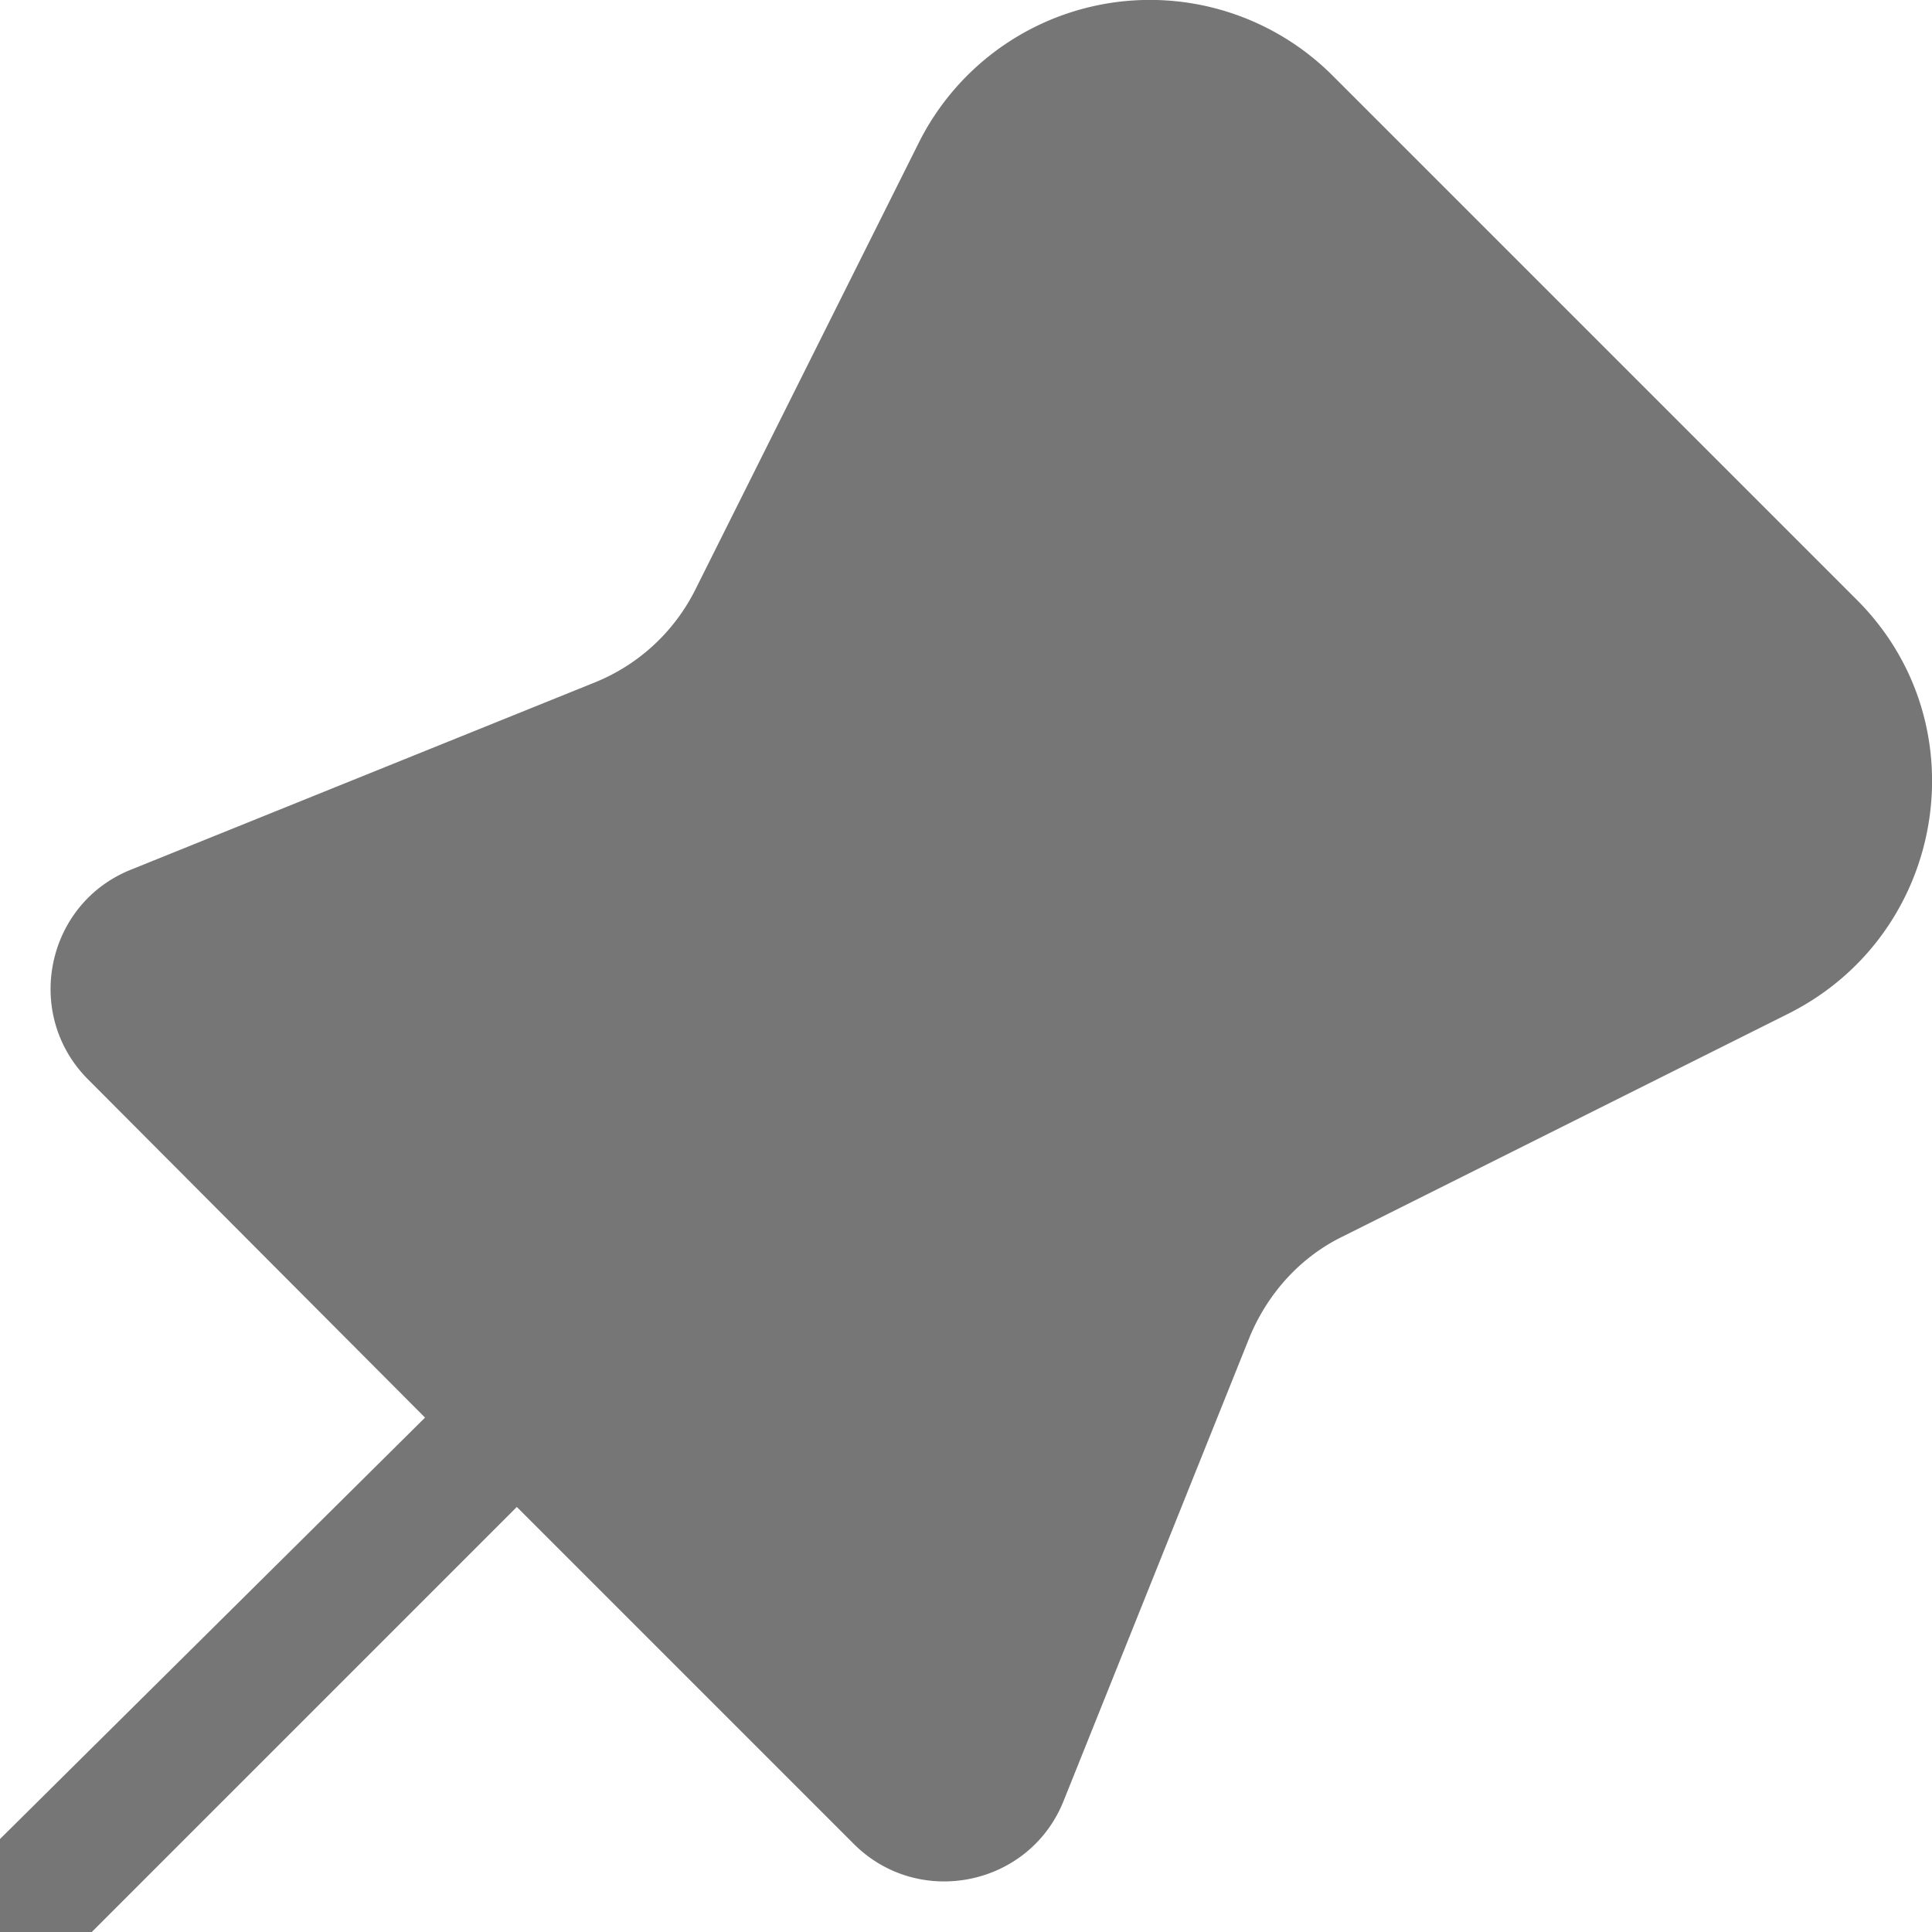 <svg xmlns="http://www.w3.org/2000/svg" width="16" height="16" fill="none">
  <path fill="#767676" d="M11.04.63a2.14 2.14 0 0 0-3.43.55l-1.85 3.7a1.6 1.6 0 0 1-.83.77L1.09 7.2c-.71.28-.9 1.2-.36 1.74l2.79 2.8L0 15.23V16h.76l3.52-3.52 2.79 2.79c.54.54 1.46.35 1.74-.36l1.54-3.84c.15-.36.42-.66.77-.83l3.7-1.85c1.3-.66 1.59-2.4.55-3.43L11.04.63Z"/>
</svg>